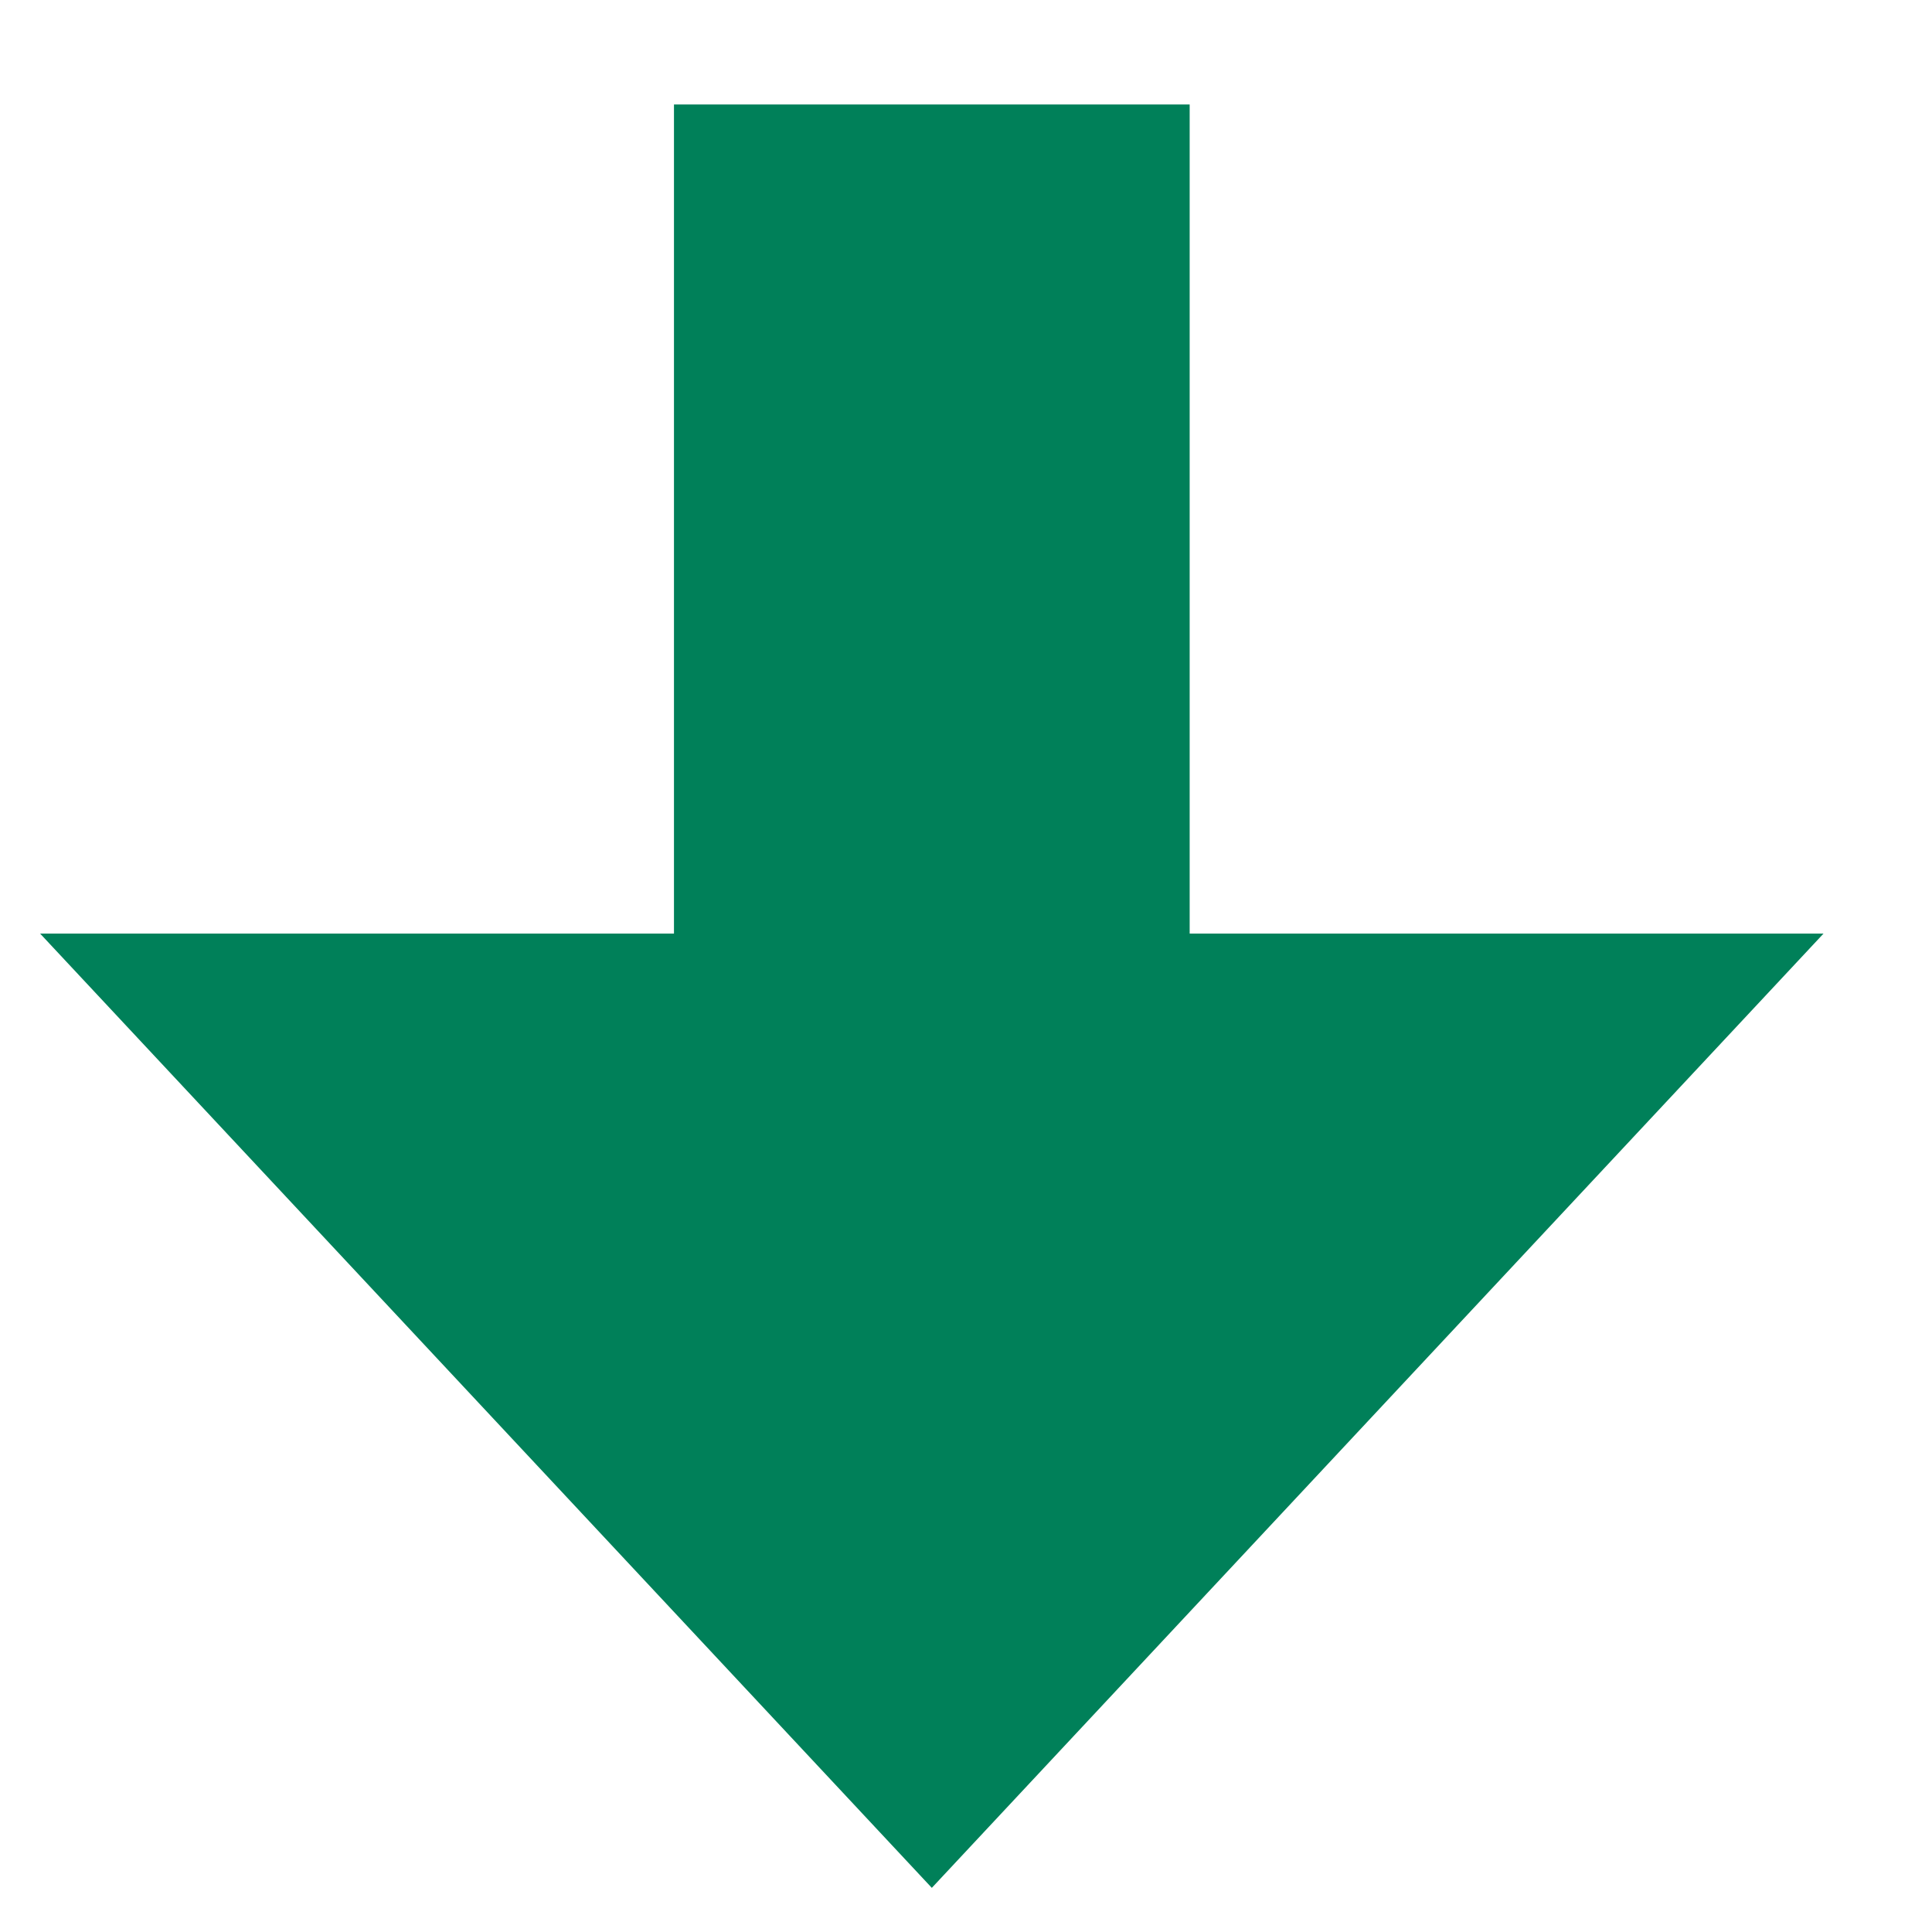 <svg width="13" height="13" viewBox="0 0 13 13" fill="none" xmlns="http://www.w3.org/2000/svg">
<path fill-rule="evenodd" clip-rule="evenodd" d="M8.005 0.703H4.535V6.282H0.27L6.27 12.703L12.27 6.282H8.005V0.703Z" fill="#008059"/>
</svg>
